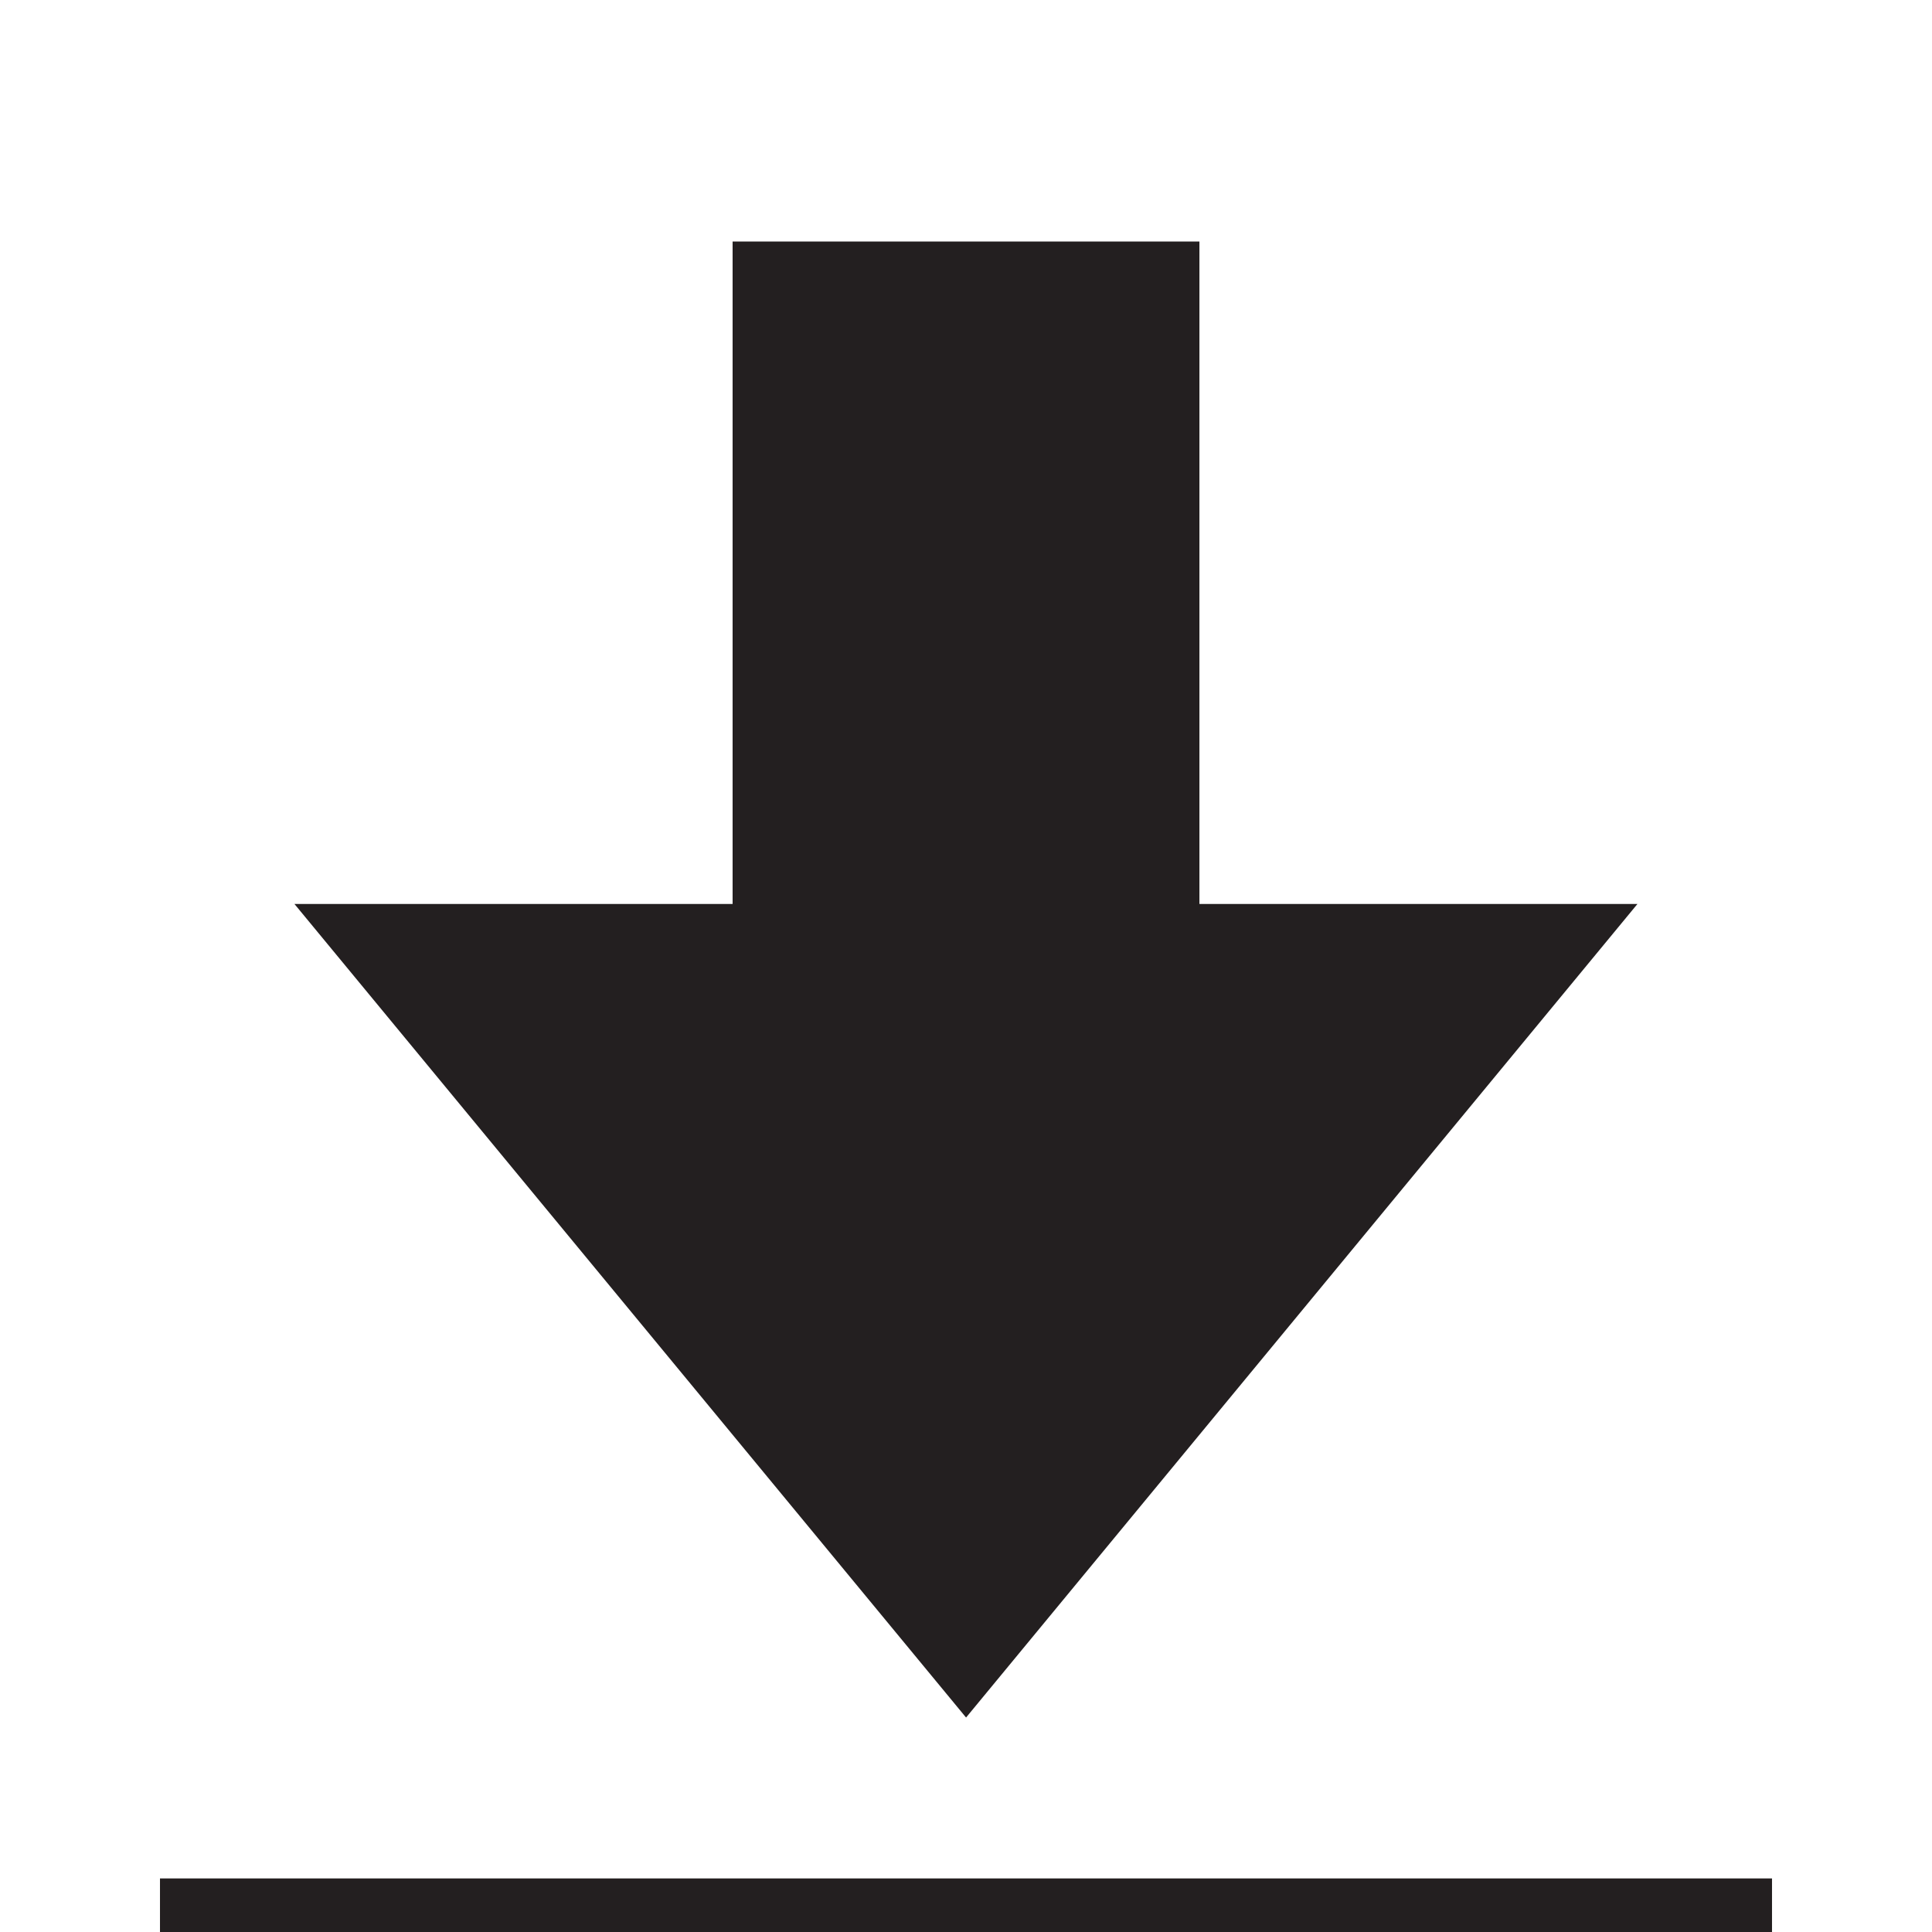 <?xml version="1.0" encoding="UTF-8" standalone="no"?>
<!-- Generator: Adobe Illustrator 16.0.5, SVG Export Plug-In . SVG Version: 6.00 Build 0)  -->

<svg
   xmlns:dc="http://purl.org/dc/elements/1.1/"
   xmlns:cc="http://creativecommons.org/ns#"
   xmlns:rdf="http://www.w3.org/1999/02/22-rdf-syntax-ns#"
   xmlns:svg="http://www.w3.org/2000/svg"
   xmlns="http://www.w3.org/2000/svg"
   xmlns:sodipodi="http://sodipodi.sourceforge.net/DTD/sodipodi-0.dtd"
   xmlns:inkscape="http://www.inkscape.org/namespaces/inkscape"
   version="1.1"
   id="Layer_3"
   x="0px"
   y="0px"
   width="2048"
   height="2048"
   viewBox="0 0 2048 2048"
   enable-background="new 0 0 47.45 56.867"
   xml:space="preserve"
   inkscape:version="0.48.5 r10040"
   sodipodi:docname="uF028-download.svg"><defs
   id="defs11" /><sodipodi:namedview
   pagecolor="#ffffff"
   bordercolor="#666666"
   borderopacity="1"
   objecttolerance="10"
   gridtolerance="10"
   guidetolerance="10"
   inkscape:pageopacity="0"
   inkscape:pageshadow="2"
   inkscape:window-width="1920"
   inkscape:window-height="1018"
   id="namedview9"
   showgrid="false"
   inkscape:zoom="0.51875428"
   inkscape:cx="792.5836"
   inkscape:cy="68.78658"
   inkscape:window-x="-8"
   inkscape:window-y="-8"
   inkscape:window-maximized="1"
   inkscape:current-layer="Layer_3" />
<g
   id="g3"
   transform="matrix(36.013,0,0,36.013,169.586,255.999)">
	<polygon
   points="3.958,19.5 23.727,43.447 43.489,19.5 30.596,19.5 30.596,0 16.855,0 16.855,19.5 "
   id="polygon5"
   style="fill:#231f20" />
	<rect
   y="48.183"
   width="47.45"
   height="8.685"
   id="rect7"
   x="0"
   style="fill:#231f20" />
</g>
</svg>